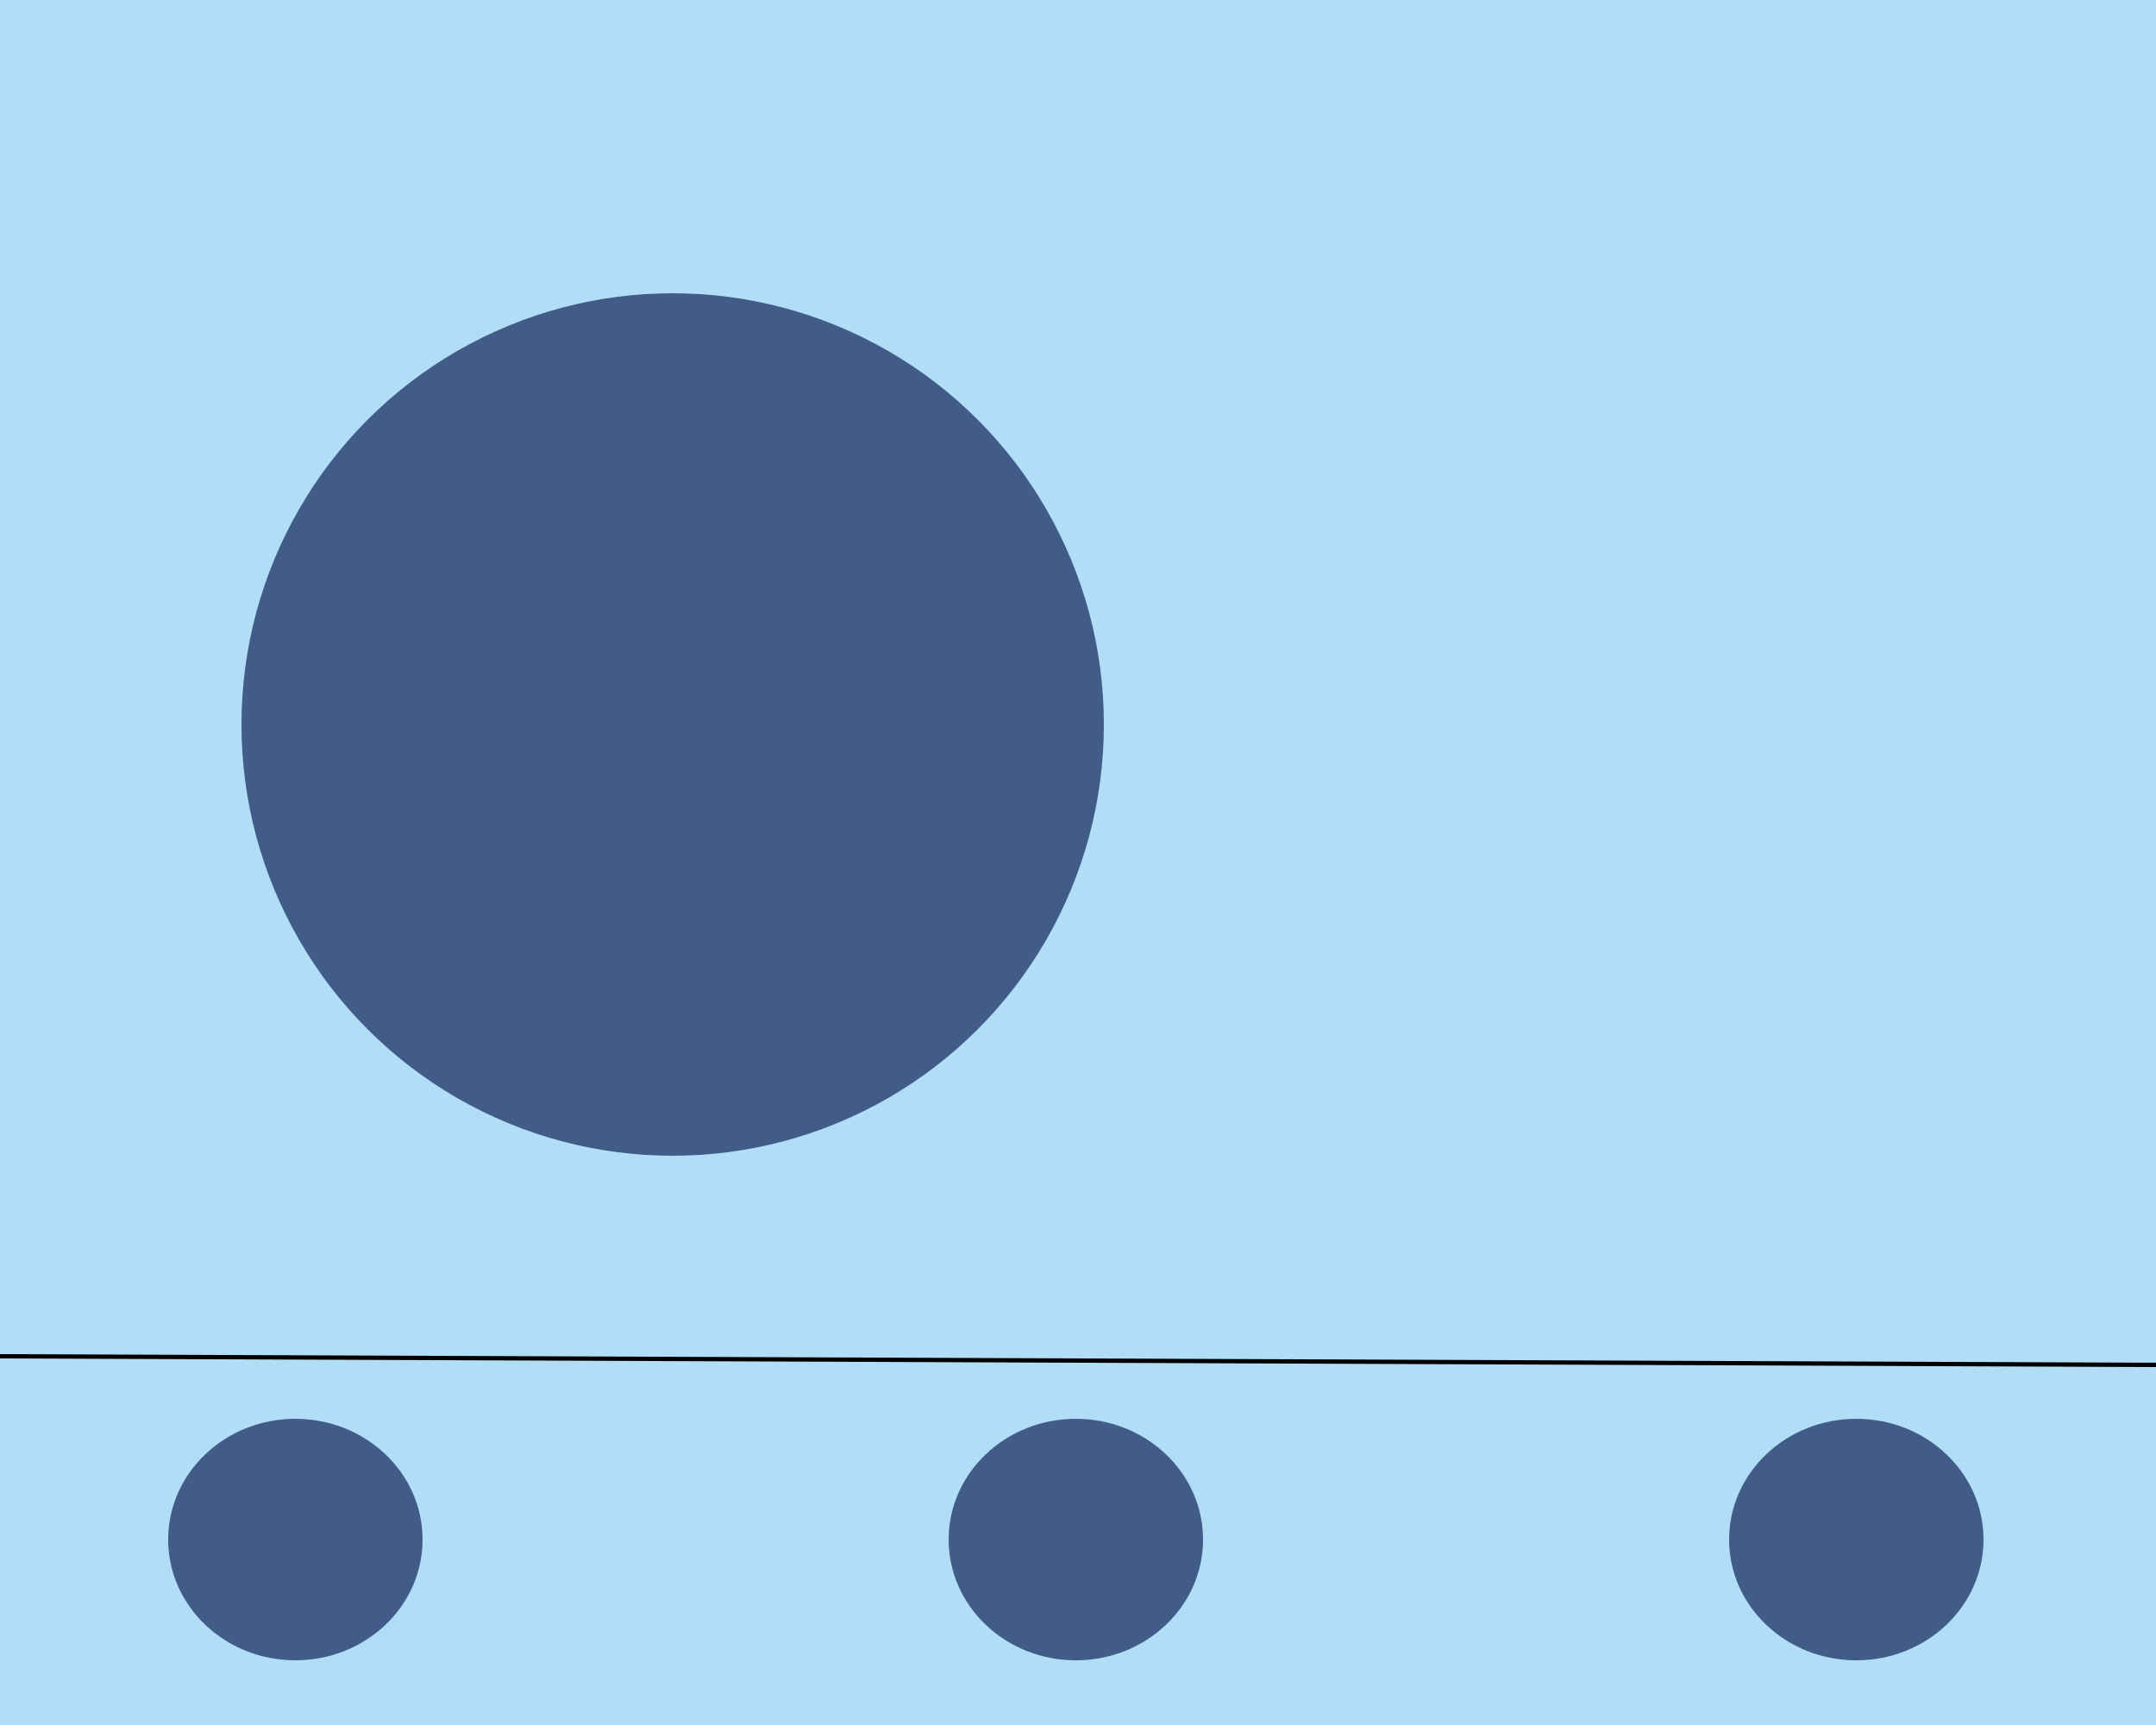 <svg width="500" height="400" viewBox="0 0 500 400" fill="none" xmlns="http://www.w3.org/2000/svg">
<rect width="500" height="400" fill="#F5F5F5"/>
<rect width="500" height="400" fill="#B1DEF6"/>
<circle cx="156" cy="168" r="100" fill="#425C8A"/>
<ellipse cx="68.5" cy="357" rx="29.5" ry="28" fill="#425C8A"/>
<ellipse cx="249.5" cy="357" rx="29.5" ry="28" fill="#425C8A"/>
<ellipse cx="430.5" cy="357" rx="29.5" ry="28" fill="#425C8A"/>
<line x1="0.002" y1="314.5" x2="500.002" y2="316.5" stroke="black"/>
</svg>
